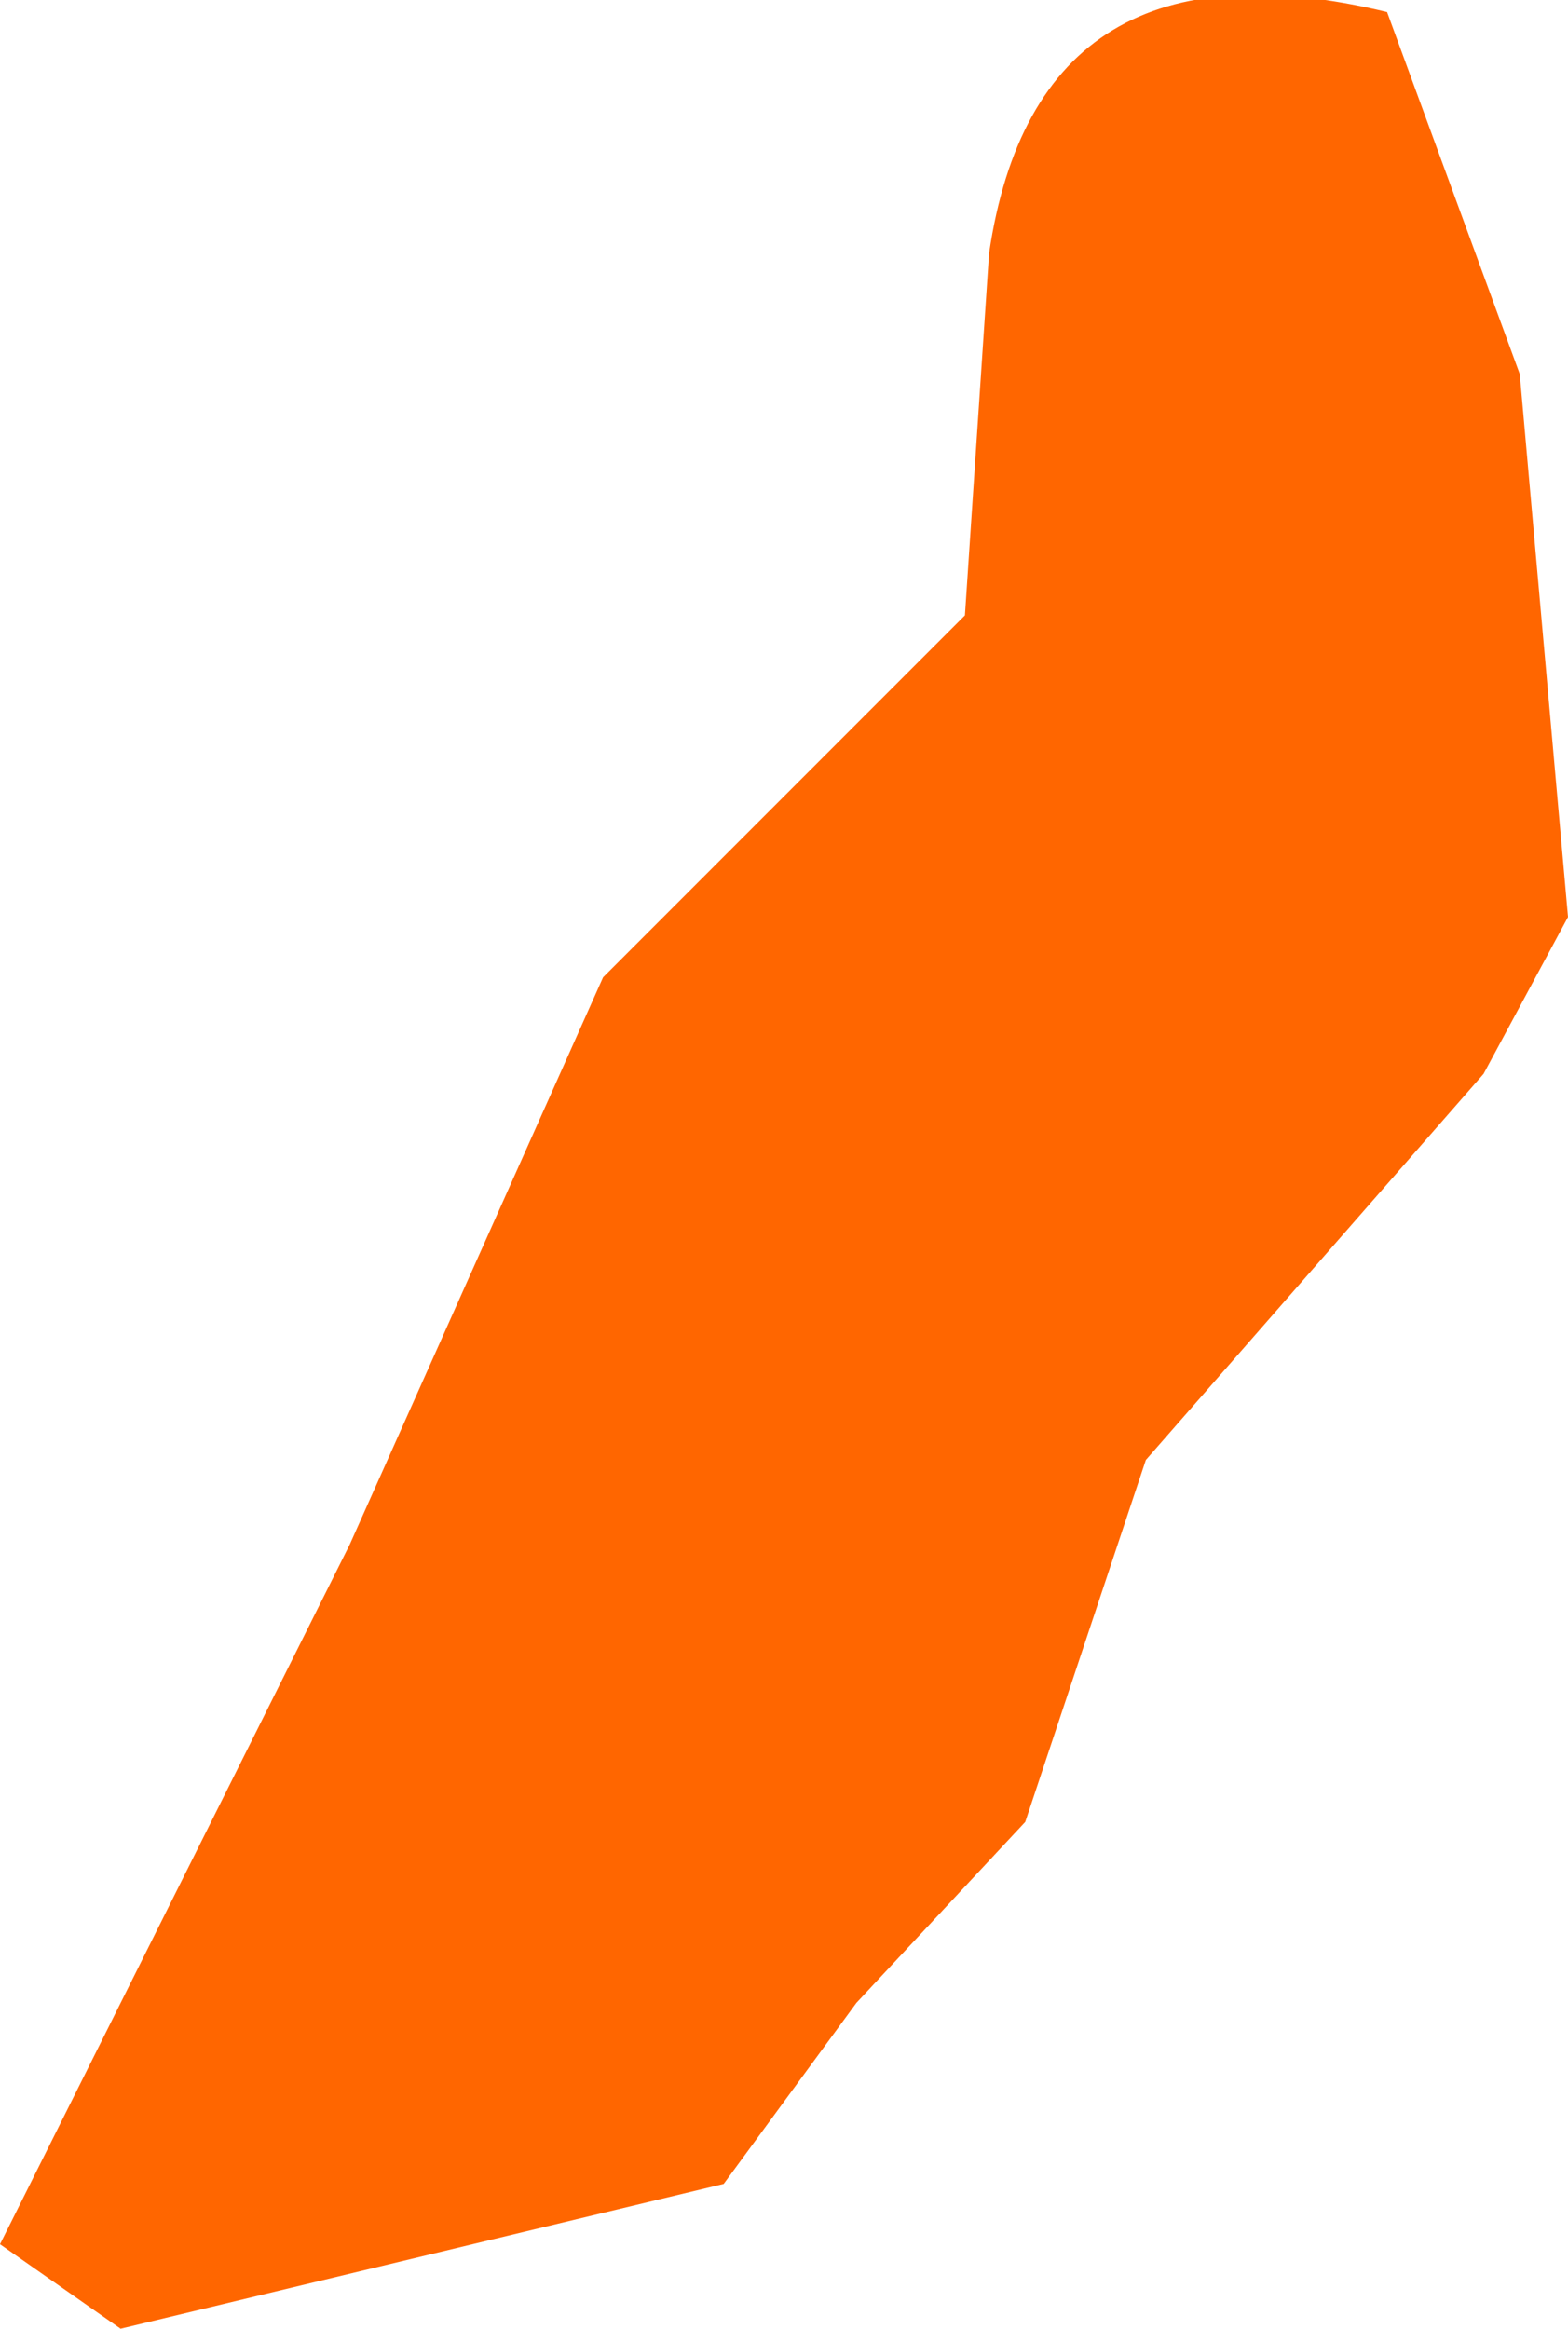 <?xml version="1.0" encoding="UTF-8" standalone="no"?>
<svg xmlns:ffdec="https://www.free-decompiler.com/flash" xmlns:xlink="http://www.w3.org/1999/xlink" ffdec:objectType="shape" height="9.65px" width="6.5px" xmlns="http://www.w3.org/2000/svg">
  <g transform="matrix(1.0, 0.0, 0.0, 1.0, 43.3, 3.05)">
    <path d="M-37.0 -1.5 L-36.8 0.75 -37.15 1.4 -38.55 3.0 -38.8 3.75 -39.05 4.5 -39.75 5.25 -40.3 6.0 -42.8 6.6 -43.3 6.25 -41.85 3.35 -40.8 1.0 -40.05 0.25 -39.3 -0.5 -39.2 -2.0 Q-39.0 -3.35 -37.55 -3.0 L-37.0 -1.5" fill="#ff6600" fill-rule="evenodd" stroke="none"/>
  </g>
</svg>

